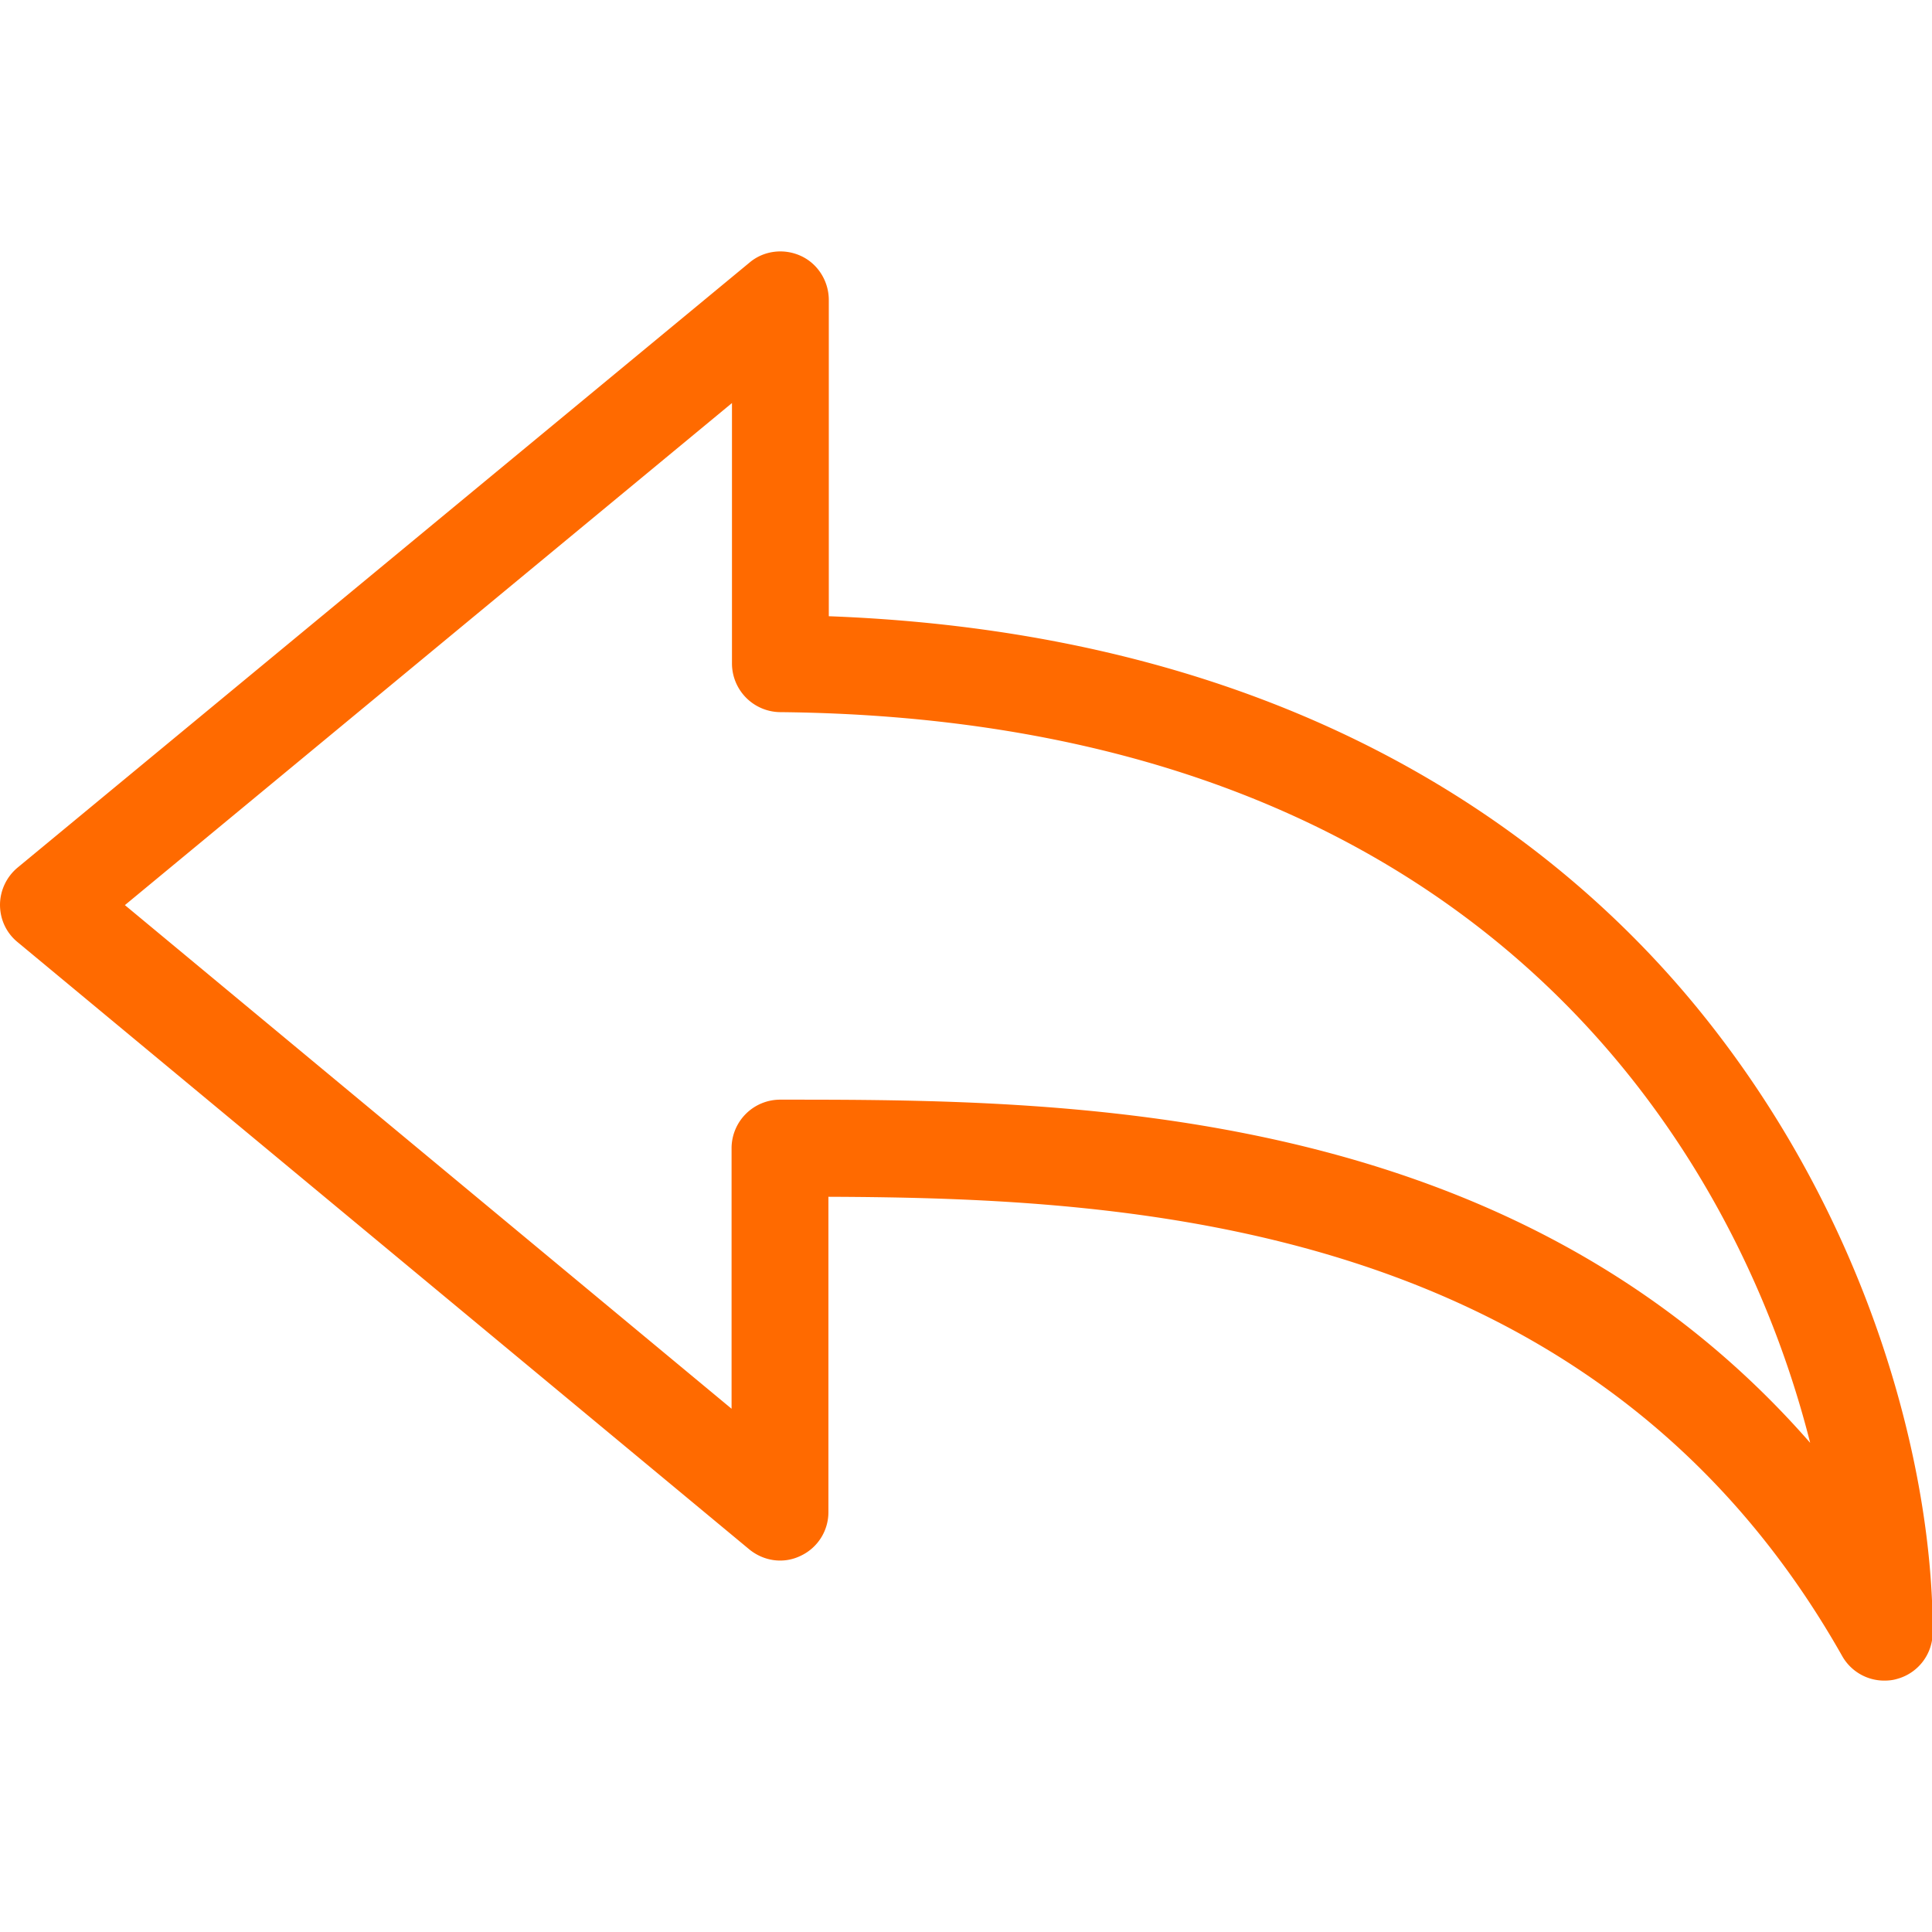<svg t="1653966764688" class="icon" viewBox="0 0 1383 1024" version="1.1" xmlns="http://www.w3.org/2000/svg" p-id="3089" width="16" height="16"><path d="M1214.867 541.881c-100.156-122.259-288.866-267.765-621.579-280.26V35.263c0-13.323-7.636-25.818-19.805-31.483s-26.591-3.965-36.777 4.543l-523.983 433.13A34.947 34.947 0 0 0 0 468.142c0 10.491 4.532 20.131 12.451 26.657l523.972 434.851c10.458 8.497 24.62 10.491 36.777 4.532a34.467 34.467 0 0 0 19.805-31.483v-225.498c217.284 0.839 549.43 17.005 725.7 328.748a34.565 34.565 0 0 0 30.262 17.593c2.832 0 5.948-0.294 8.78-1.144A34.555 34.555 0 0 0 1383.489 988.923c0.283-116.583-44.141-294.999-168.622-447.041z m-656.384 65.797a34.805 34.805 0 0 0-34.794 34.892v186.368L89.404 468.415l434.568-359.402v186.368a34.892 34.892 0 0 0 34.239 34.892c497.947 4.815 683.531 309.183 737.574 523.057-214.452-245.357-535.574-245.651-737.302-245.651z" fill="#ff6a00" p-id="3090"></path></svg>